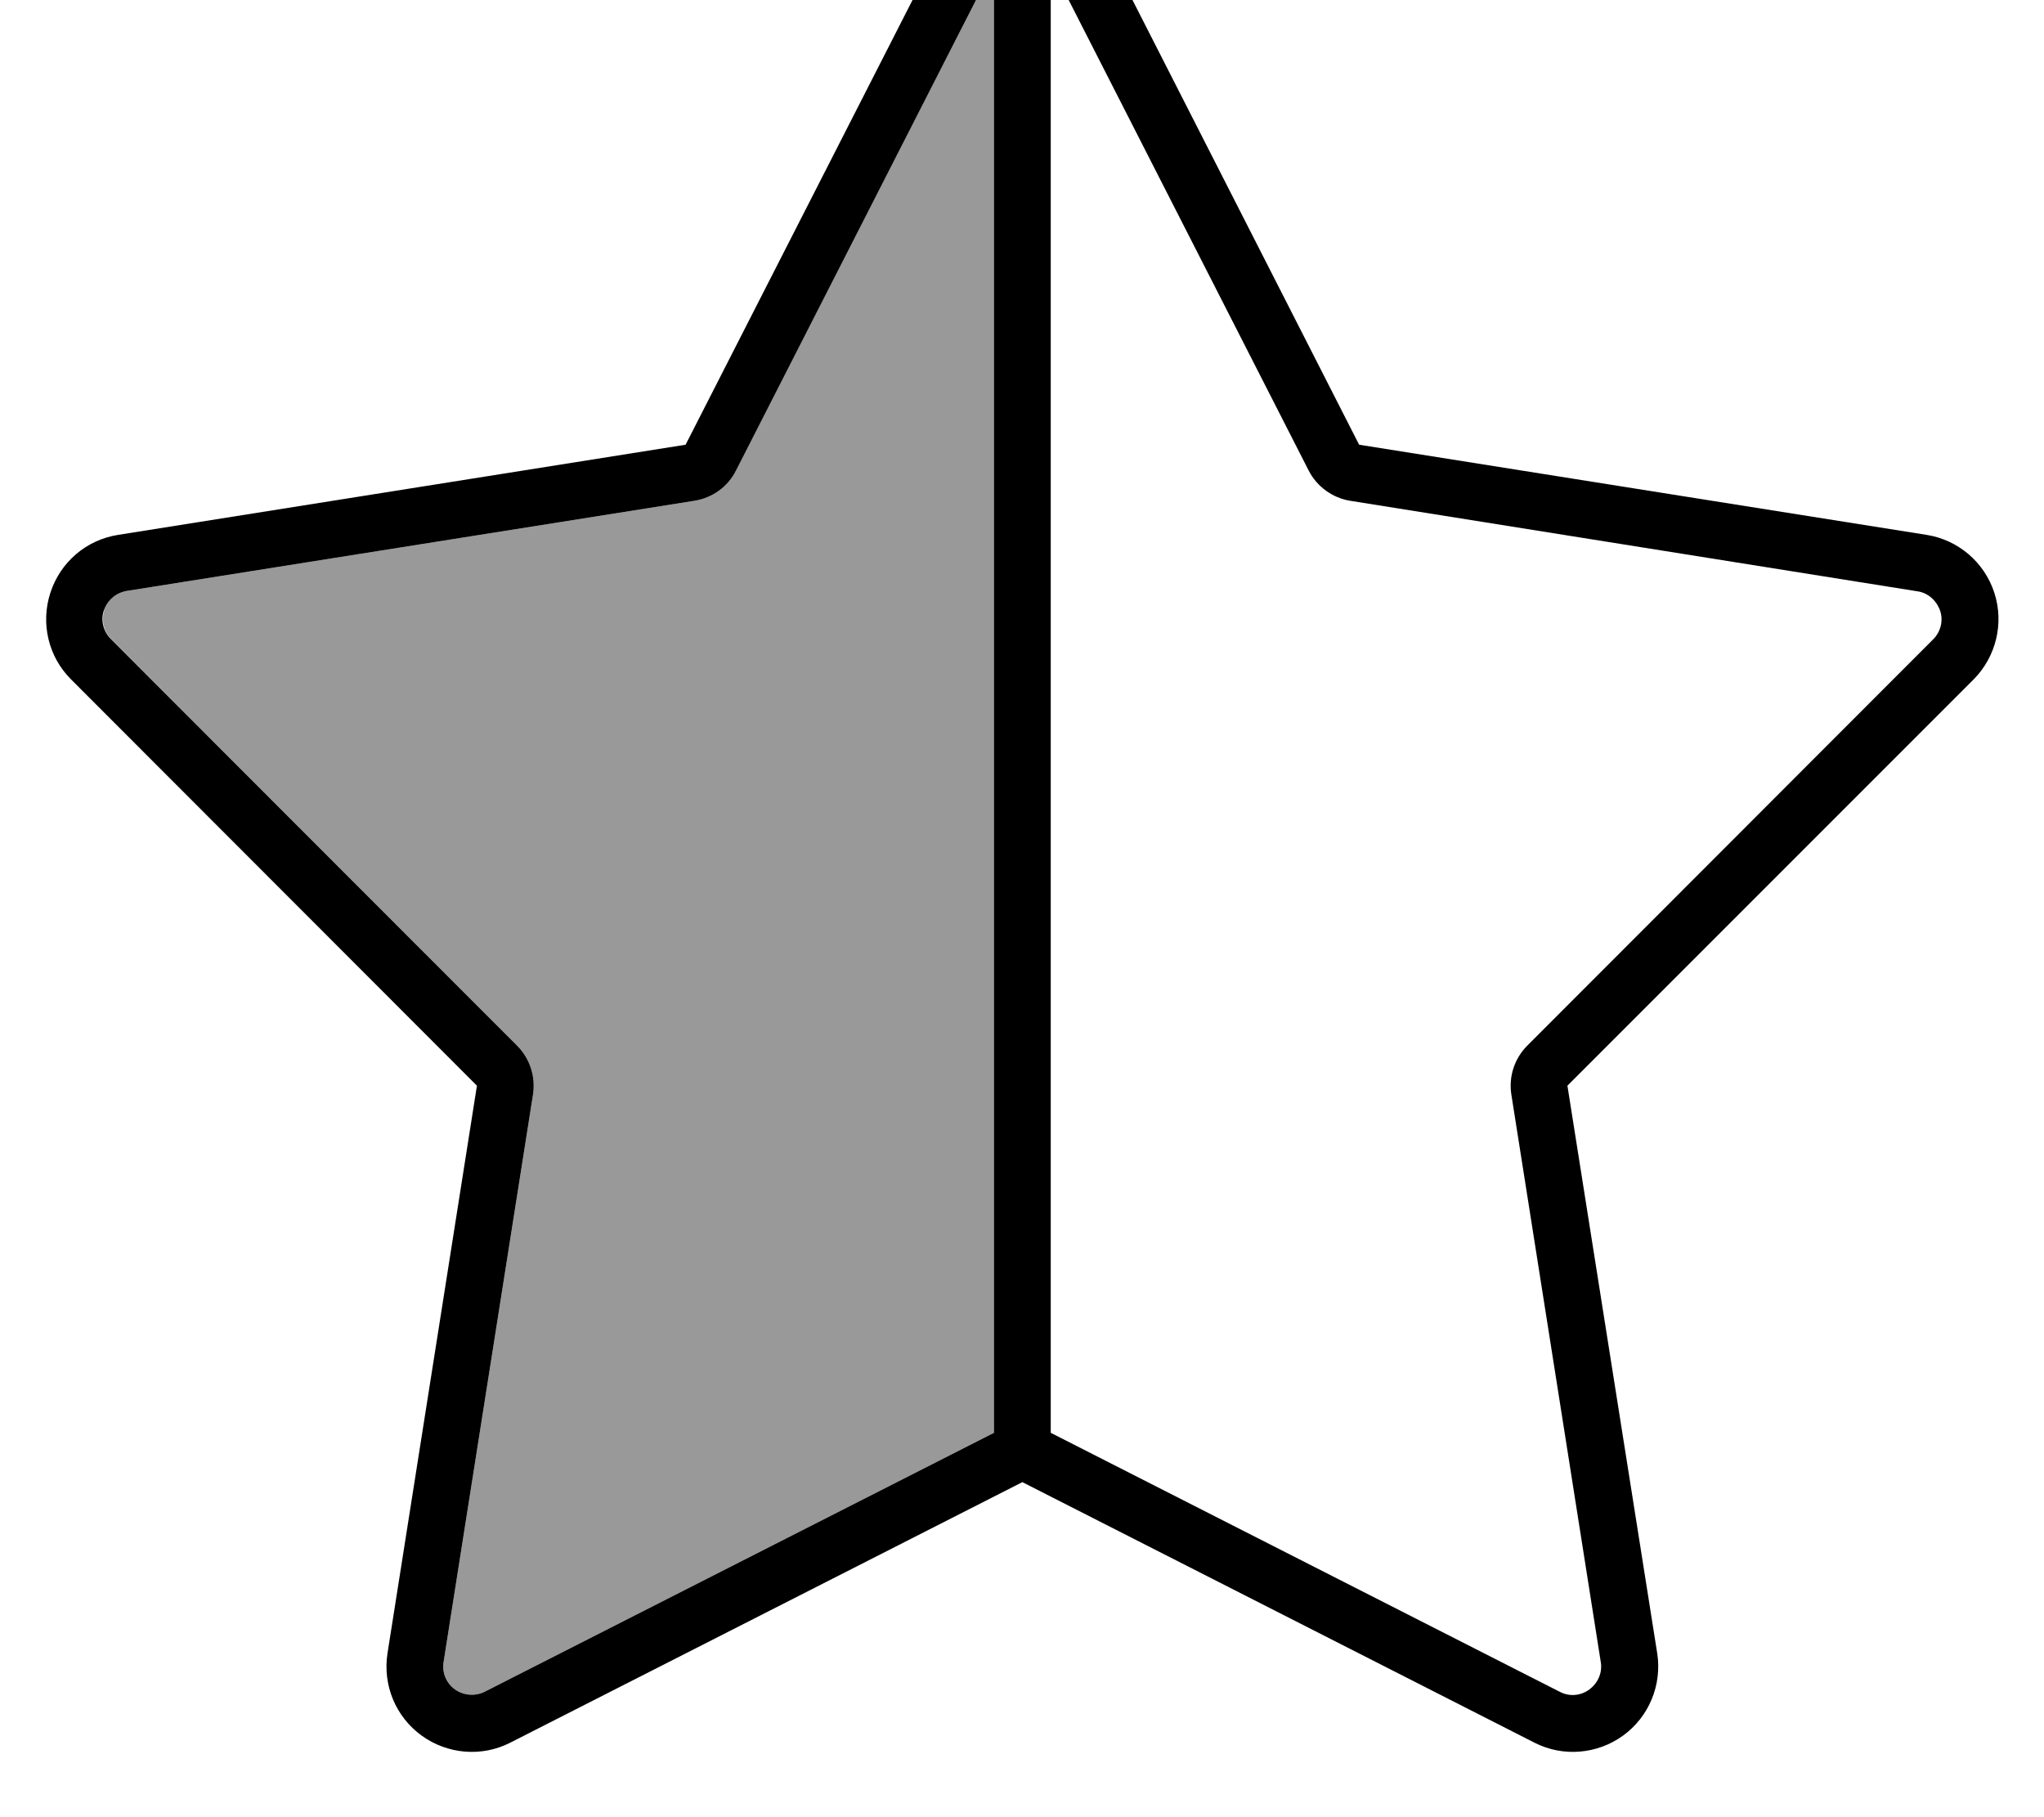 <svg xmlns="http://www.w3.org/2000/svg" viewBox="0 0 576 512"><!--! Font Awesome Pro 7.0.1 by @fontawesome - https://fontawesome.com License - https://fontawesome.com/license (Commercial License) Copyright 2025 Fonticons, Inc. --><path style="fill:currentColor;opacity:.4" d="M29.4 171.9c-.9 2.9-.2 6 1.9 8.1L145.7 294.6c3.6 3.6 5.3 8.7 4.5 13.8L125 468.3c-.5 3 .8 6 3.2 7.7s5.6 2 8.3 .7l143.6-73 0-413.6-72.7 142.5c-2.3 4.6-6.7 7.7-11.7 8.5L35.7 166.5c-3 .5-5.4 2.6-6.4 5.4z"/><path style="fill:currentColor;opacity:1" d="M266.7-18.9c4.1-8 12.4-13.1 21.4-13.1s17.3 5.1 21.4 13.1L383 125.3 542.9 150.7c8.9 1.4 16.3 7.7 19.1 16.3s.5 18-5.8 24.4L441.7 305.9 467 465.8c1.4 8.9-2.3 17.9-9.6 23.2s-17 6.1-25 2L288.1 417.6 143.8 491c-8 4.1-17.7 3.3-25-2s-11-14.2-9.6-23.2L134.4 305.9 20 191.4c-6.4-6.4-8.6-15.8-5.8-24.4s10.1-14.9 19.1-16.3l159.9-25.4 73.6-144.2zm113.8 160c-5-.8-9.4-4-11.7-8.5l-72.7-142.5 0 413.6 143.5 73c2.7 1.4 5.9 1.1 8.3-.7s3.7-4.7 3.2-7.7L425.9 308.4c-.8-5.1 .9-10.2 4.5-13.8L544.8 180.1c2.1-2.1 2.9-5.3 1.9-8.1s-3.4-5-6.4-5.4L380.5 141.1zM280.1 403.7l0-413.6-72.7 142.5c-2.3 4.6-6.7 7.7-11.7 8.5L35.7 166.5c-3 .5-5.4 2.6-6.4 5.4s-.2 6 1.9 8.1L145.7 294.6c3.6 3.6 5.3 8.7 4.5 13.8L125 468.3c-.5 3 .8 6 3.2 7.7s5.6 2 8.3 .7l143.6-73z"/></svg>